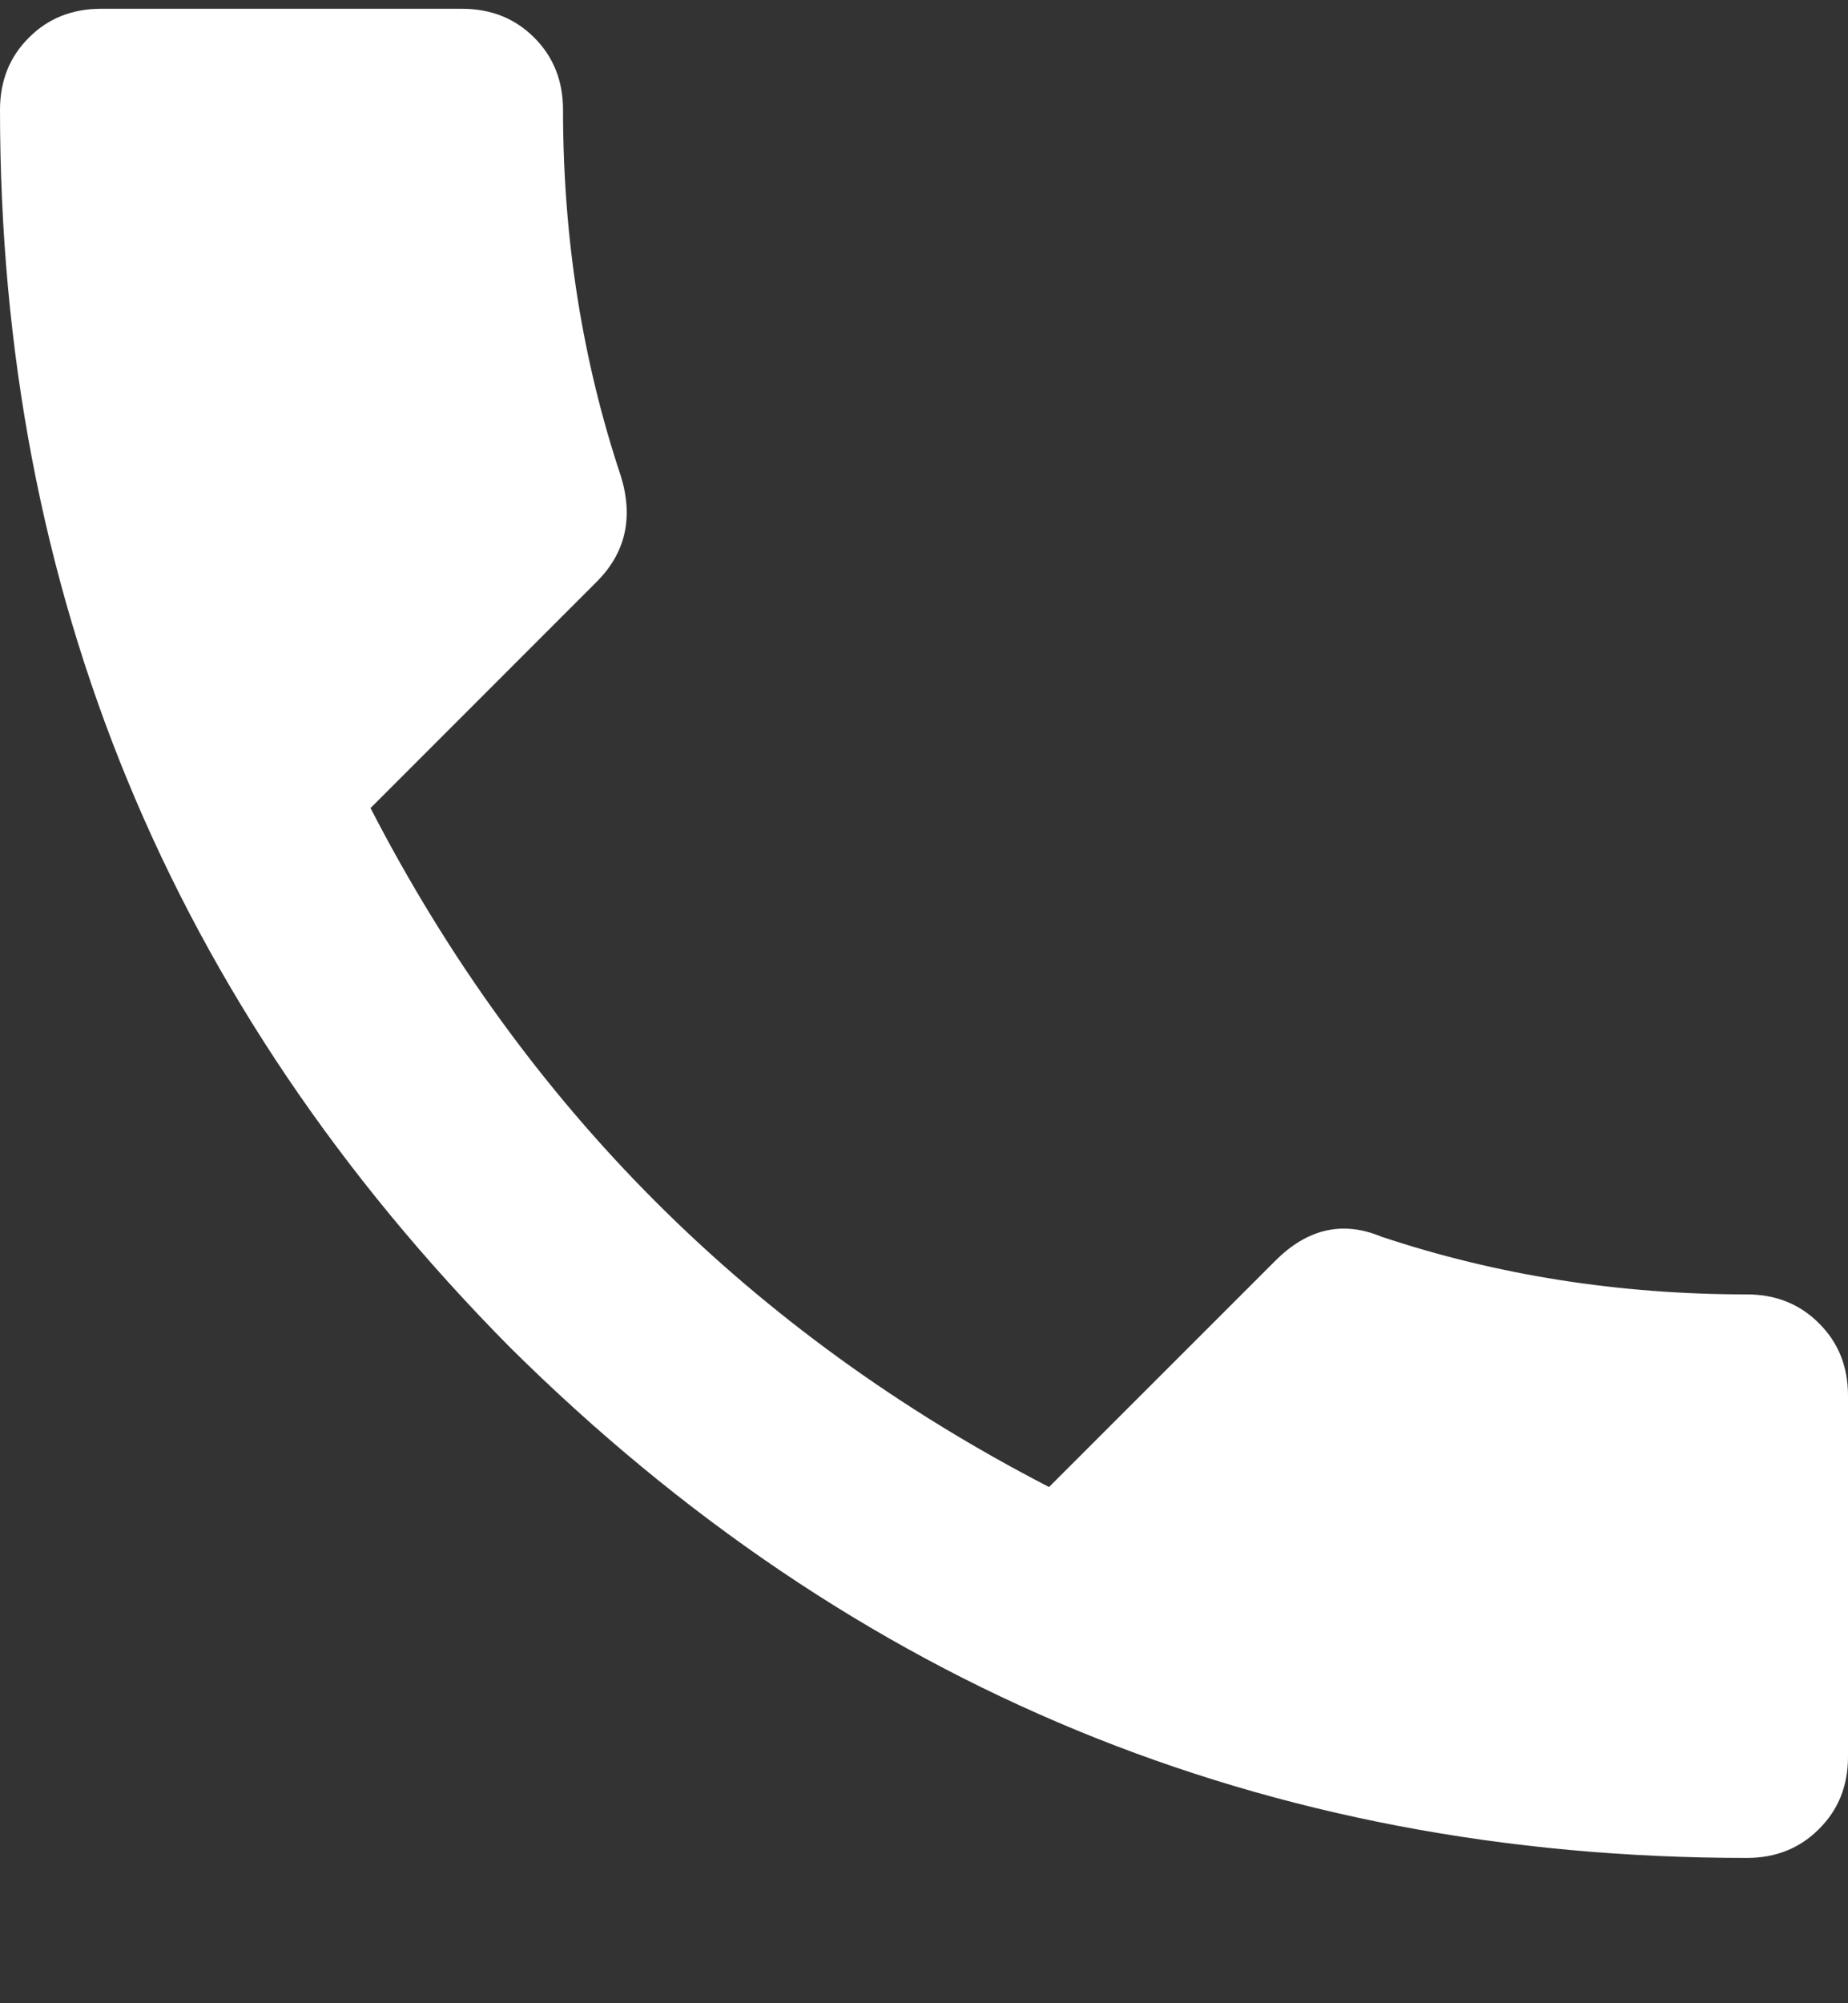 <svg width="12" height="13" viewBox="0 0 12 13" fill="none" xmlns="http://www.w3.org/2000/svg">
<rect x="0" y="0" width="12" height="13" fill="#333333" stroke="none"/>
<path d="M2.406 5.244C3.406 7.182 4.875 8.65 6.812 9.65L8.281 8.182C8.49 7.973 8.719 7.921 8.969 8.025C9.719 8.275 10.51 8.4 11.344 8.4C11.531 8.4 11.688 8.463 11.812 8.588C11.938 8.713 12 8.869 12 9.057V11.4C12 11.588 11.938 11.744 11.812 11.869C11.688 11.994 11.531 12.057 11.344 12.057C8.219 12.057 5.542 10.953 3.312 8.744C1.104 6.515 0 3.838 0 0.713C0 0.525 0.062 0.369 0.188 0.244C0.312 0.119 0.469 0.057 0.656 0.057H3C3.188 0.057 3.344 0.119 3.469 0.244C3.594 0.369 3.656 0.525 3.656 0.713C3.656 1.546 3.781 2.338 4.031 3.088C4.115 3.359 4.062 3.588 3.875 3.775L2.406 5.244Z" fill="white"/>
</svg>
